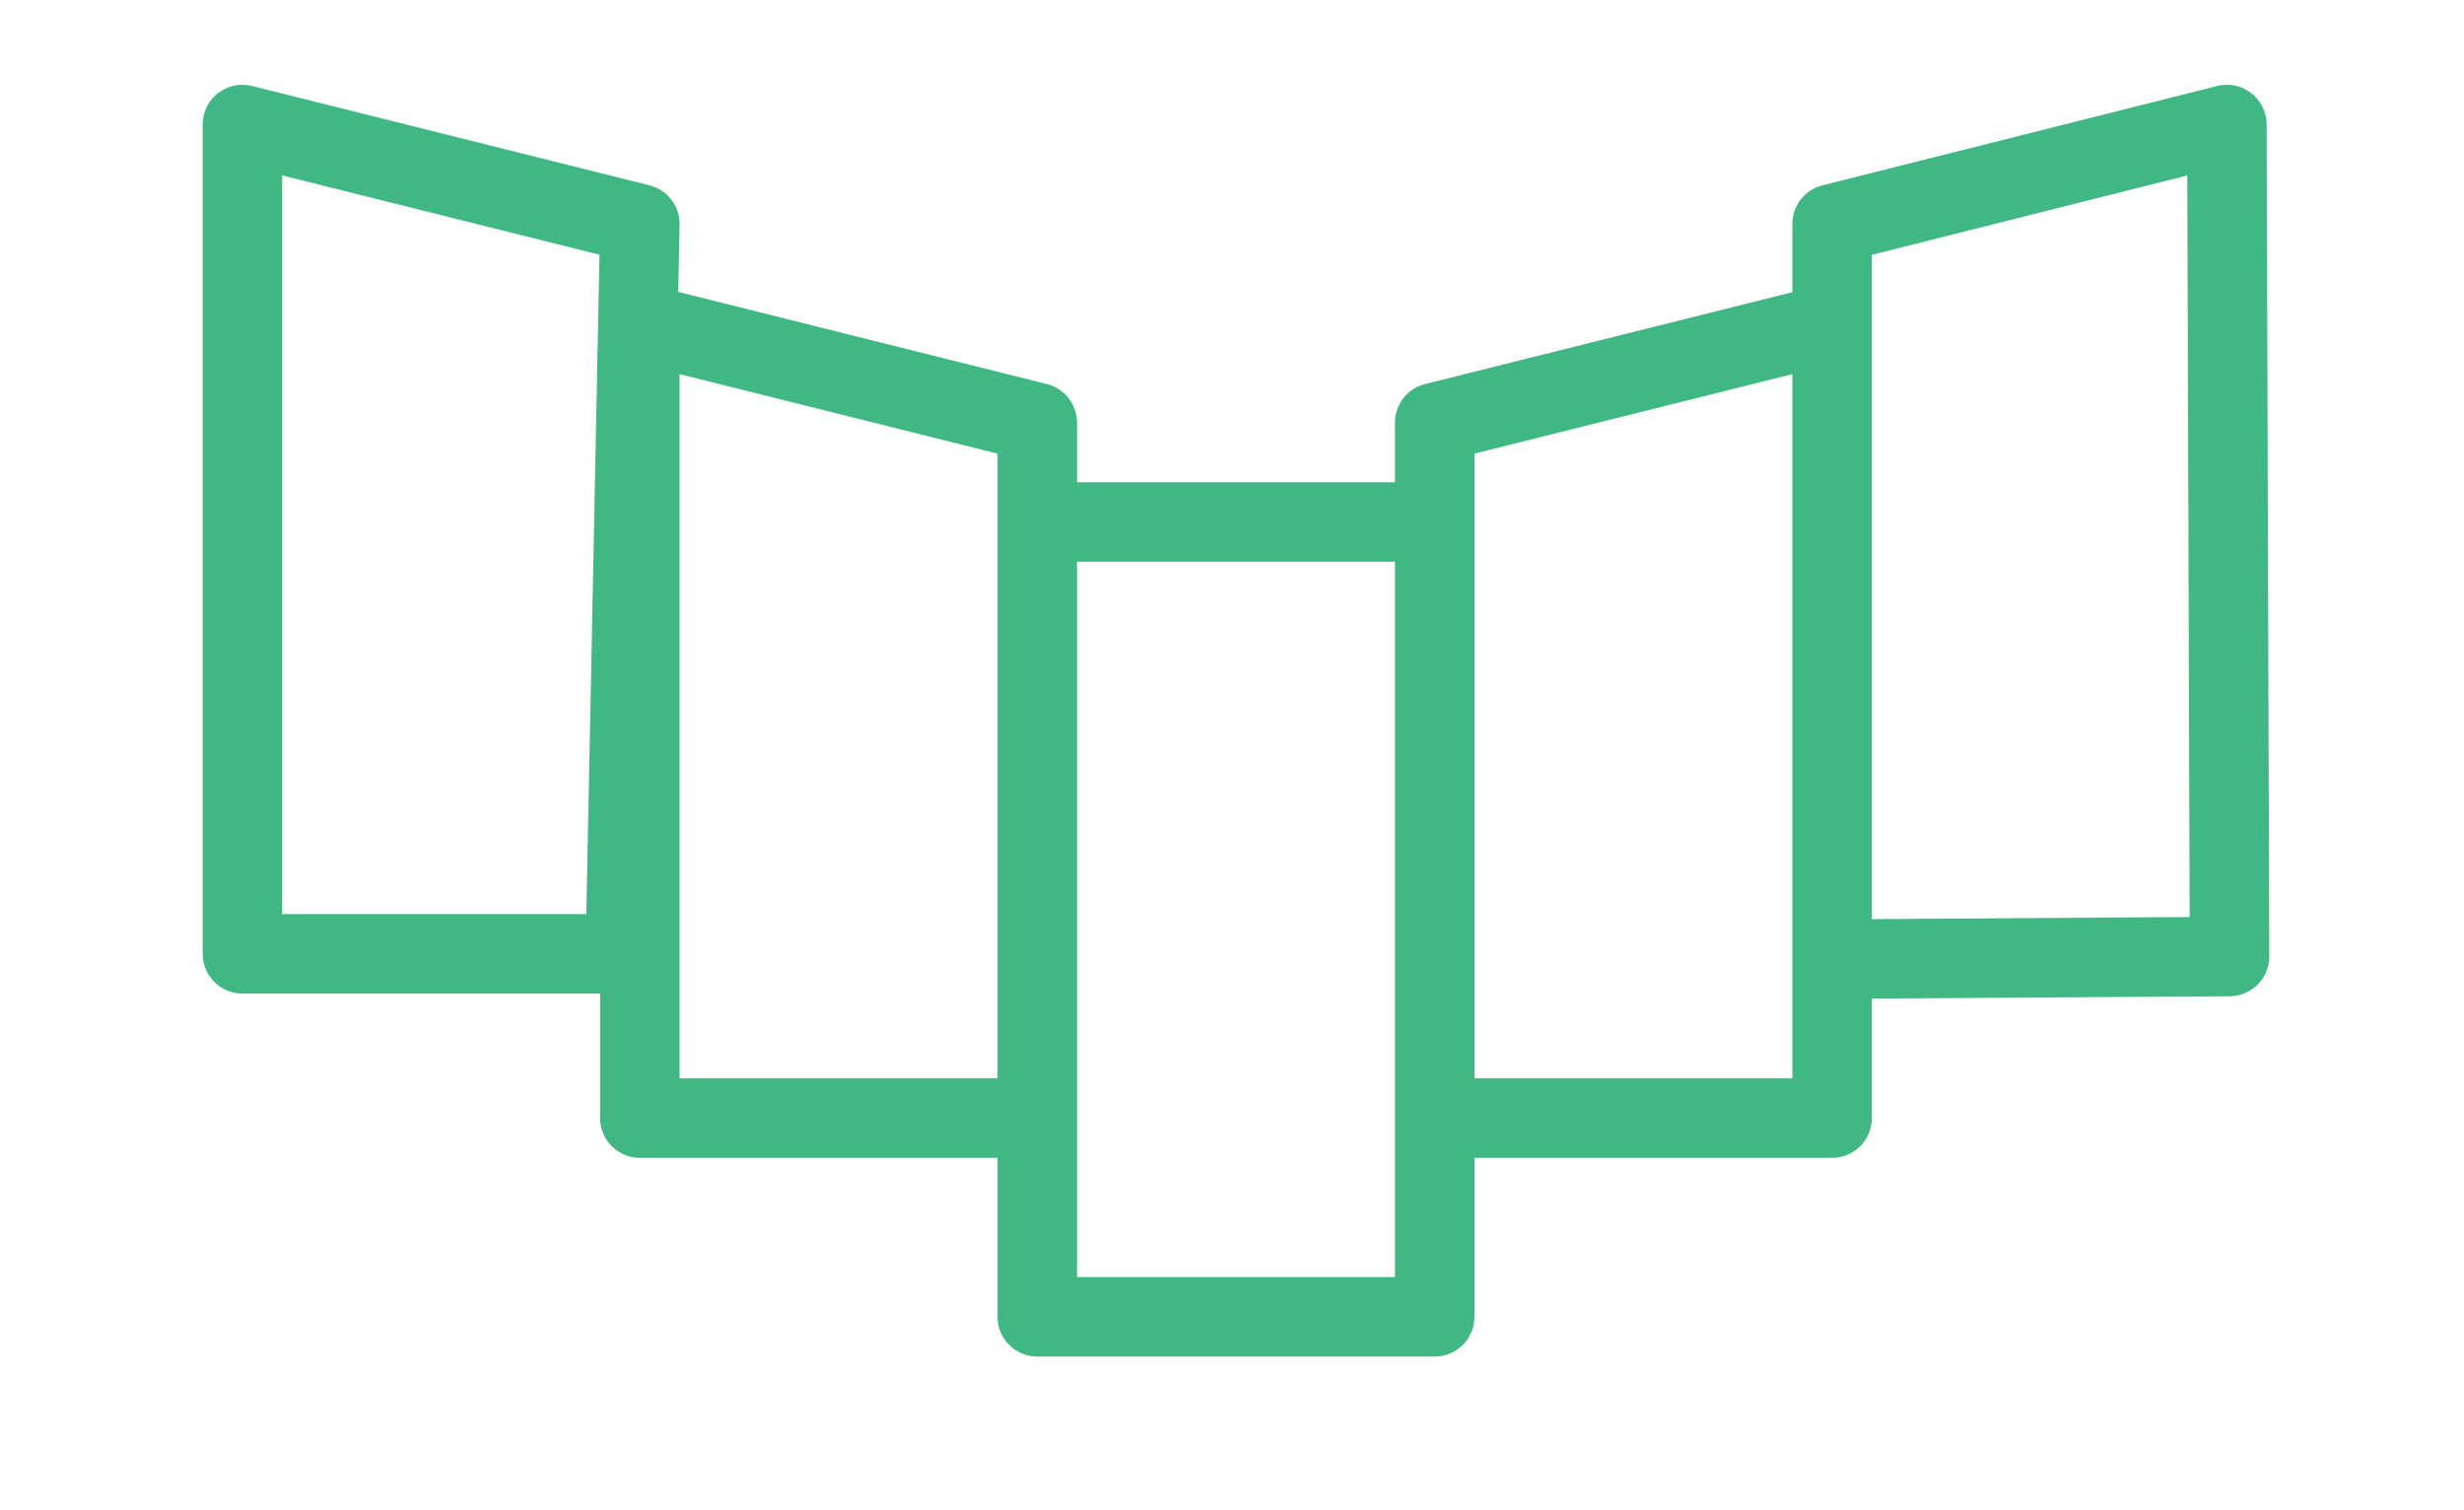 <svg width="620" height="380" xmlns="http://www.w3.org/2000/svg" preserveAspectRatio="xMidYMid meet">

 <g>
  <title>background</title>
  <rect fill="none" id="canvas_background" height="382" width="622" y="-1" x="-1"/>
 </g>
 <g>
  <title>Layer 1</title>
  <path id="svg_1" d="m61,31.333l0,208.667l96.333,0l3.667,-183.667l-100,-25zm400,25l0,185l100,-0.667l-0.667,-209.333l-99.333,25zm-300,25l0,200l100,0l0,-175l-100,-25zm200,25l0,175l100,0l0,-200l-100,25zm-100,25l0,200l100,0l0,-200l-100,0z" stroke-linejoin="round" stroke-linecap="round" stroke-width="20" stroke="#41b883" fill="none"/>
 </g>
</svg>